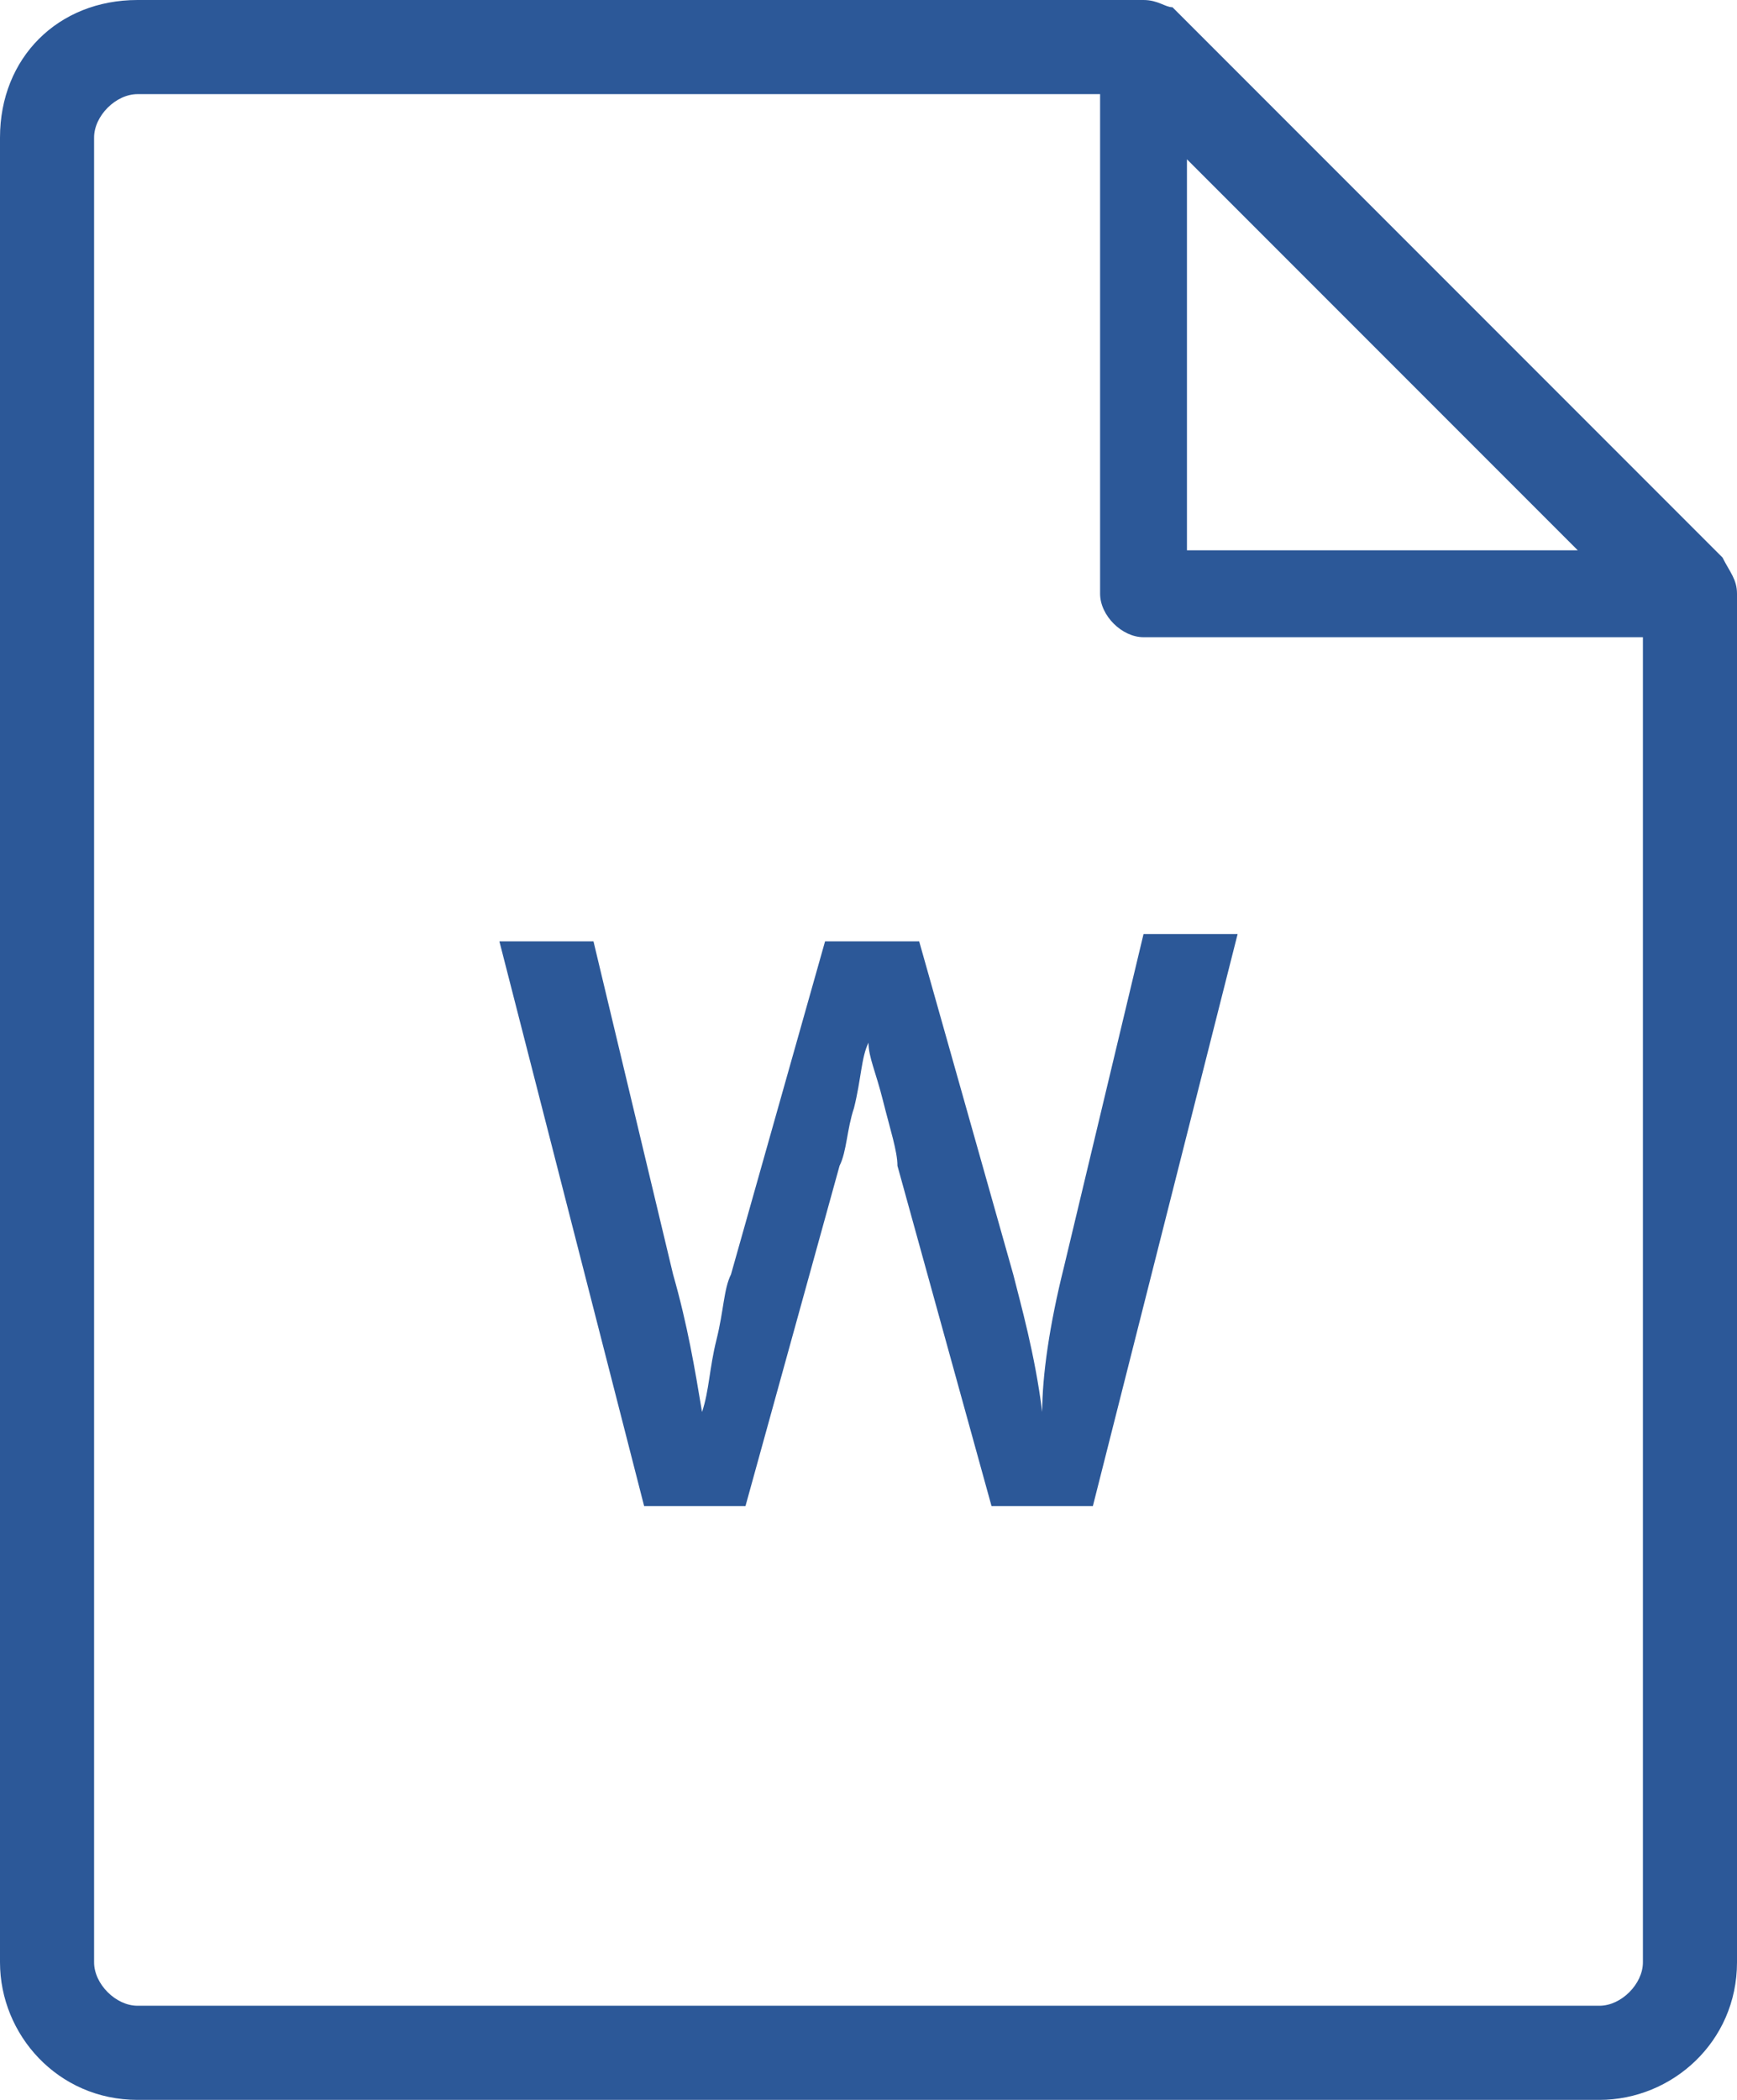 <?xml version="1.0" encoding="utf-8"?>
<!-- Generator: Adobe Illustrator 19.2.1, SVG Export Plug-In . SVG Version: 6.00 Build 0)  -->
<svg version="1.1" id="Layer_1" xmlns="http://www.w3.org/2000/svg" xmlns:xlink="http://www.w3.org/1999/xlink" x="0px" y="0px"
	 viewBox="0 0 24 29" style="enable-background:new 0 0 24 29;" xml:space="preserve">
<style type="text/css">
	.st0{fill-rule:evenodd;clip-rule:evenodd;fill:#2C5898;}
</style>
<g>
	<g>
		<path class="st0" d="M14.4,19.5c-0.1-0.8-0.3-1.5-0.4-1.9L12.7,13h-1.3l-1.3,4.6c-0.1,0.2-0.1,0.5-0.2,0.9c-0.1,0.4-0.1,0.7-0.2,1
			c-0.1-0.6-0.2-1.2-0.4-1.9L8.2,13H6.9l1,3.9l1,3.9h1.4l1.3-4.7c0.1-0.2,0.1-0.5,0.2-0.8c0.1-0.4,0.1-0.7,0.2-0.9
			c0,0.2,0.1,0.4,0.2,0.8c0.1,0.4,0.2,0.7,0.2,0.9l1.3,4.7h1.4l2-7.9h-1.3l-1.1,4.6C14.5,18.3,14.4,19,14.4,19.5z M23.8,7.7
			l-7.6-7.6C16.1,0.1,16,0,15.8,0H1.9C0.8,0,0,0.8,0,1.9v25.2c0,1,0.8,1.9,1.9,1.9h20.2c1,0,1.9-0.8,1.9-1.9V8.2
			C24,8,23.9,7.9,23.8,7.7z M16.4,2.2l5.4,5.4h-5.4V2.2z M22.7,27.1c0,0.3-0.3,0.6-0.6,0.6H1.9c-0.3,0-0.6-0.3-0.6-0.6V1.9
			c0-0.3,0.3-0.6,0.6-0.6h13.3v6.9c0,0.3,0.3,0.6,0.6,0.6h6.9V27.1z"/>
	</g>
</g>
</svg>
